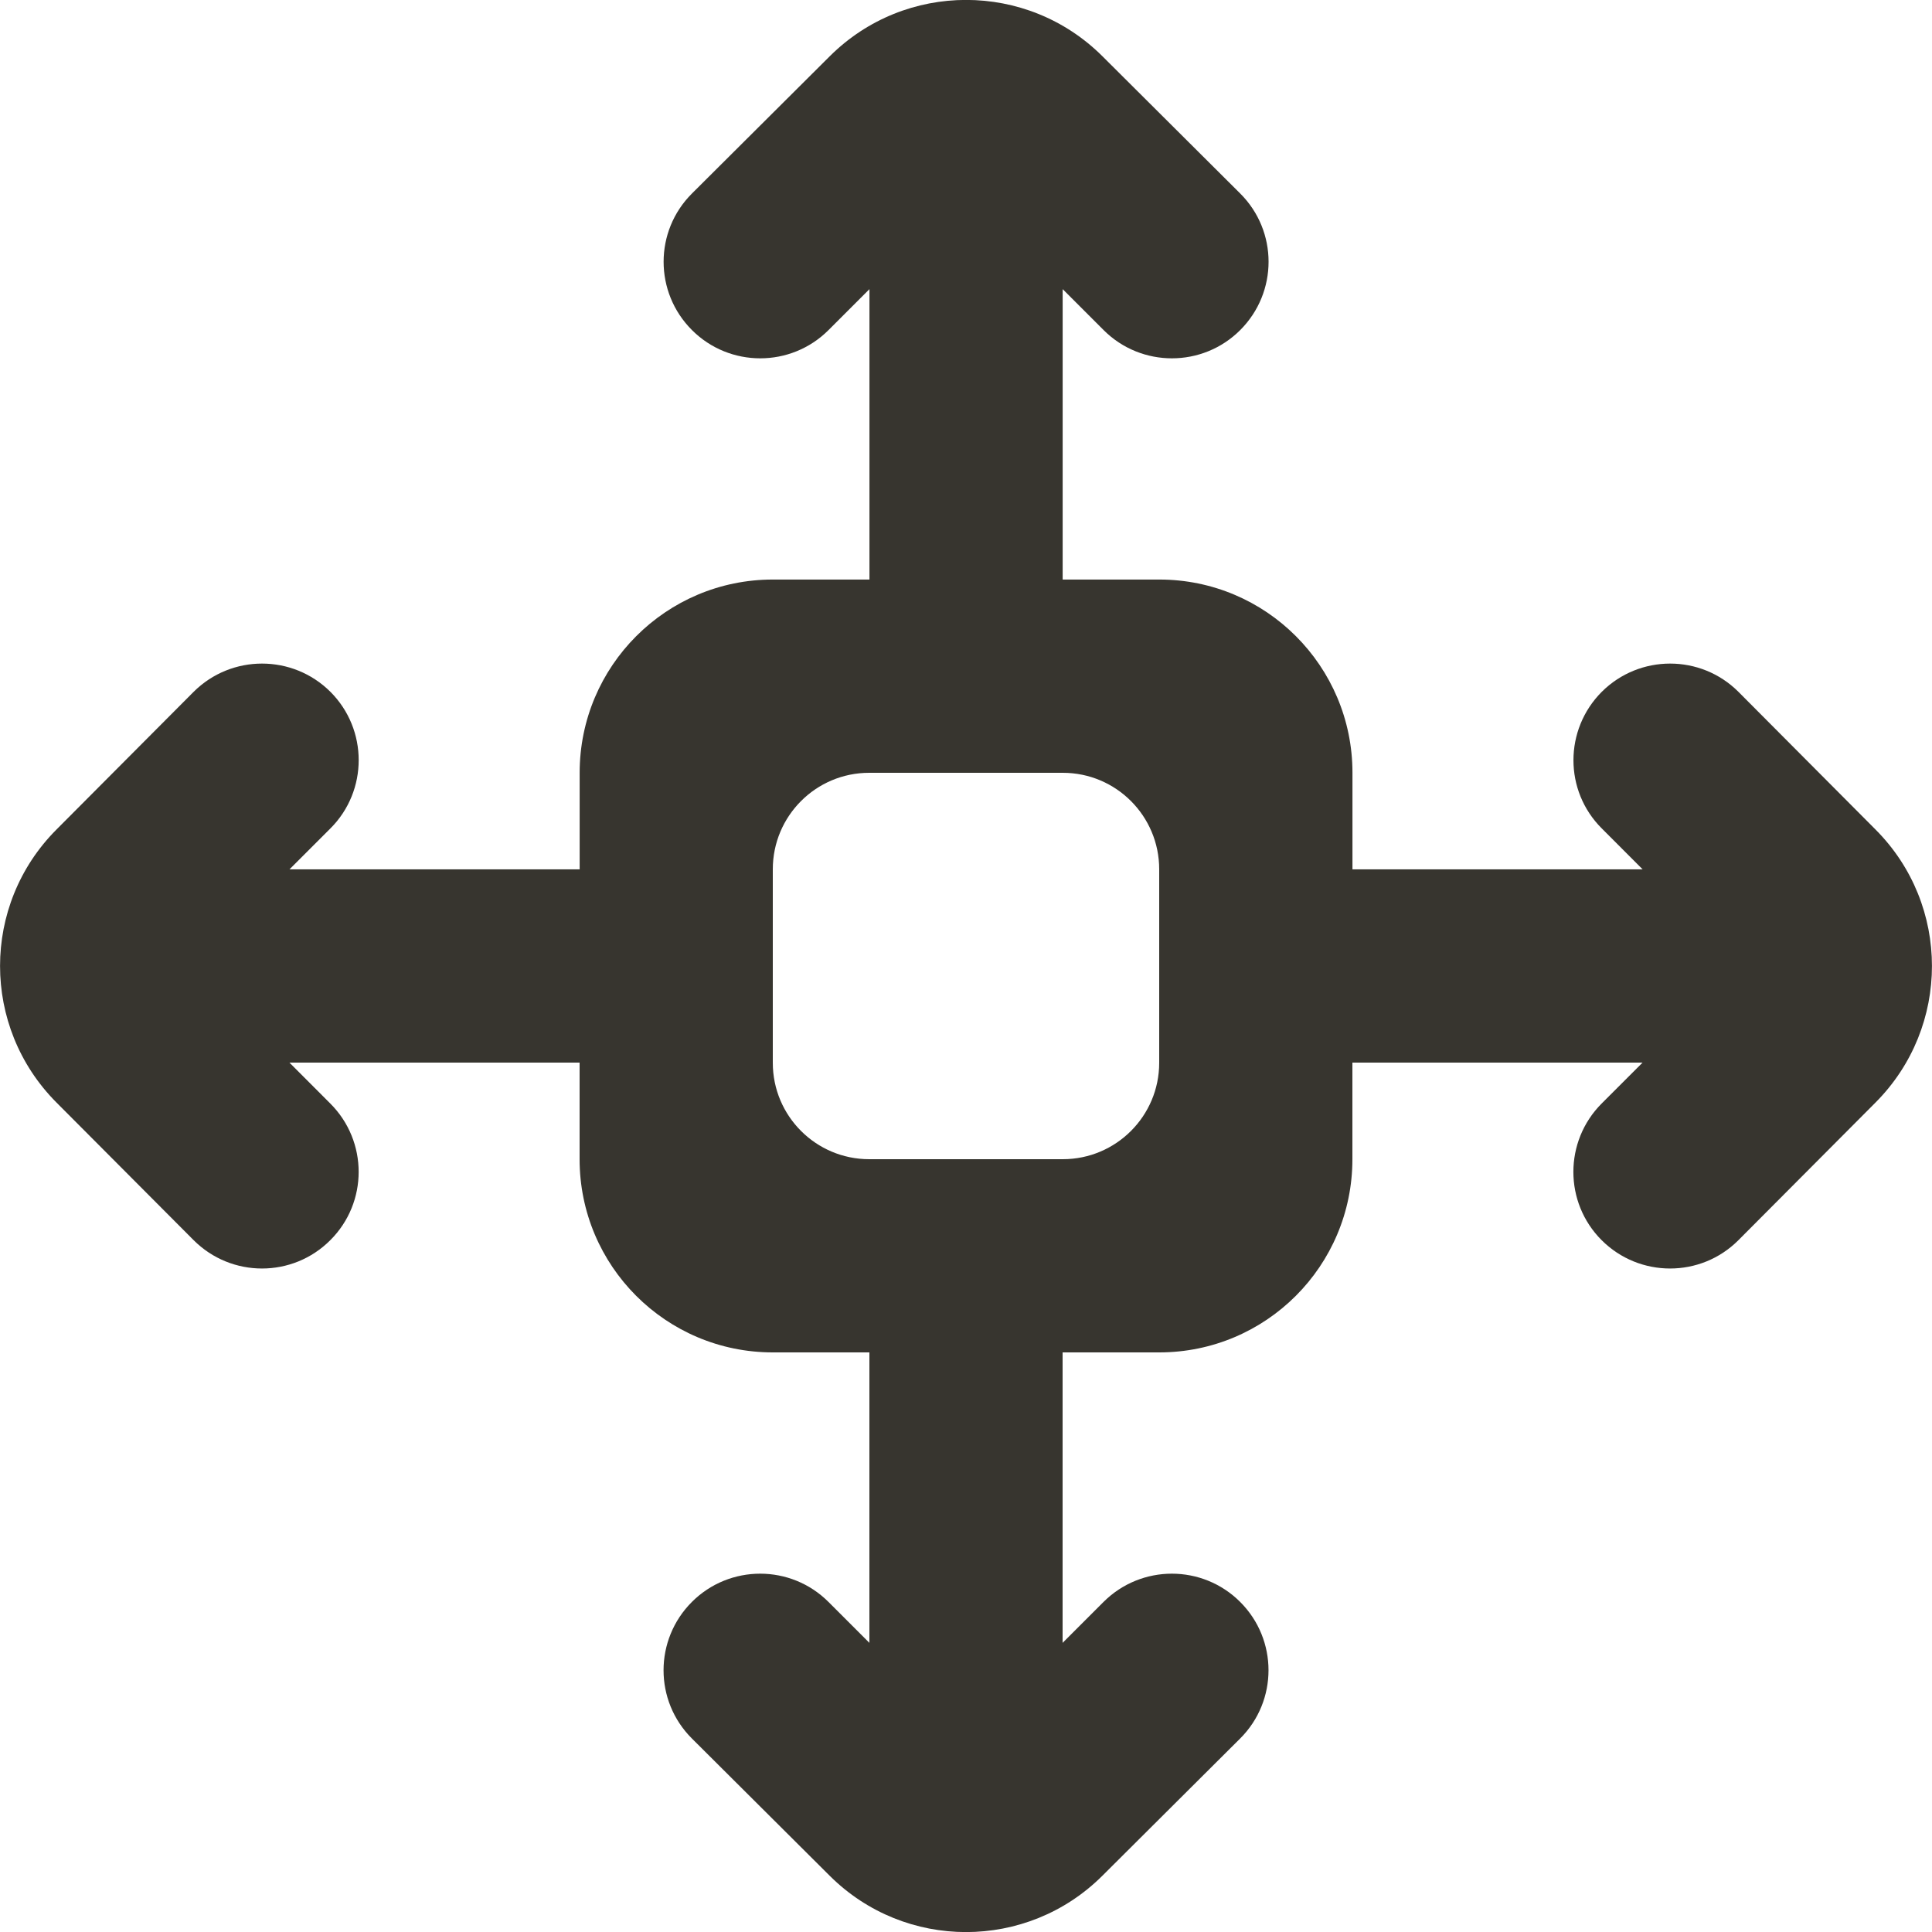 <!-- Generated by IcoMoon.io -->
<svg version="1.1" xmlns="http://www.w3.org/2000/svg" width="32" height="32" viewBox="0 0 32 32">
<title>as-arrow_all-7</title>
<path fill="#37352f" d="M19.2 17.603c0 0.882-0.715 1.597-1.597 1.597h-3.206c-0.882 0-1.597-0.715-1.597-1.597v-3.205c0-0.883 0.715-1.598 1.597-1.598h3.206c0.882 0 1.597 0.715 1.597 1.598v3.205zM31.067 13.742l-2.273-2.283c-0.624-0.624-1.638-0.624-2.264 0-0.624 0.626-0.626 1.638 0 2.262l0.677 0.678h-4.806v-1.6c0-1.766-1.432-3.2-3.2-3.2h-1.6v-4.81l0.678 0.678c0.624 0.624 1.639 0.624 2.263 0 0.626-0.626 0.626-1.638 0-2.262l-2.283-2.274c-1.248-1.243-3.267-1.243-4.515 0l-2.283 2.274c-0.626 0.624-0.626 1.637 0 2.262 0.624 0.624 1.638 0.624 2.262 0l0.678-0.678v4.81h-1.6c-1.768 0-3.2 1.434-3.2 3.2v1.6h-4.806l0.678-0.678c0.624-0.624 0.624-1.637 0-2.262-0.626-0.624-1.64-0.624-2.266 0l-2.274 2.283c-1.243 1.248-1.243 3.267 0 4.517l2.274 2.282c0.626 0.626 1.64 0.626 2.264 0 0.626-0.624 0.626-1.637 0-2.263l-0.677-0.678h4.806v1.6c0 1.768 1.432 3.2 3.2 3.2h1.6v4.811l-0.678-0.678c-0.624-0.624-1.638-0.624-2.262 0-0.626 0.626-0.626 1.638 0 2.262l2.283 2.274c1.248 1.243 3.267 1.243 4.515 0l2.283-2.274c0.626-0.624 0.626-1.637 0-2.262-0.624-0.624-1.638-0.624-2.263 0l-0.678 0.678v-4.811h1.6c1.768 0 3.2-1.432 3.2-3.2v-1.6h4.806l-0.678 0.678c-0.624 0.626-0.624 1.639 0 2.263 0.626 0.626 1.642 0.626 2.266 0l2.273-2.282c1.243-1.25 1.243-3.269 0-4.517z"></path>
</svg>
